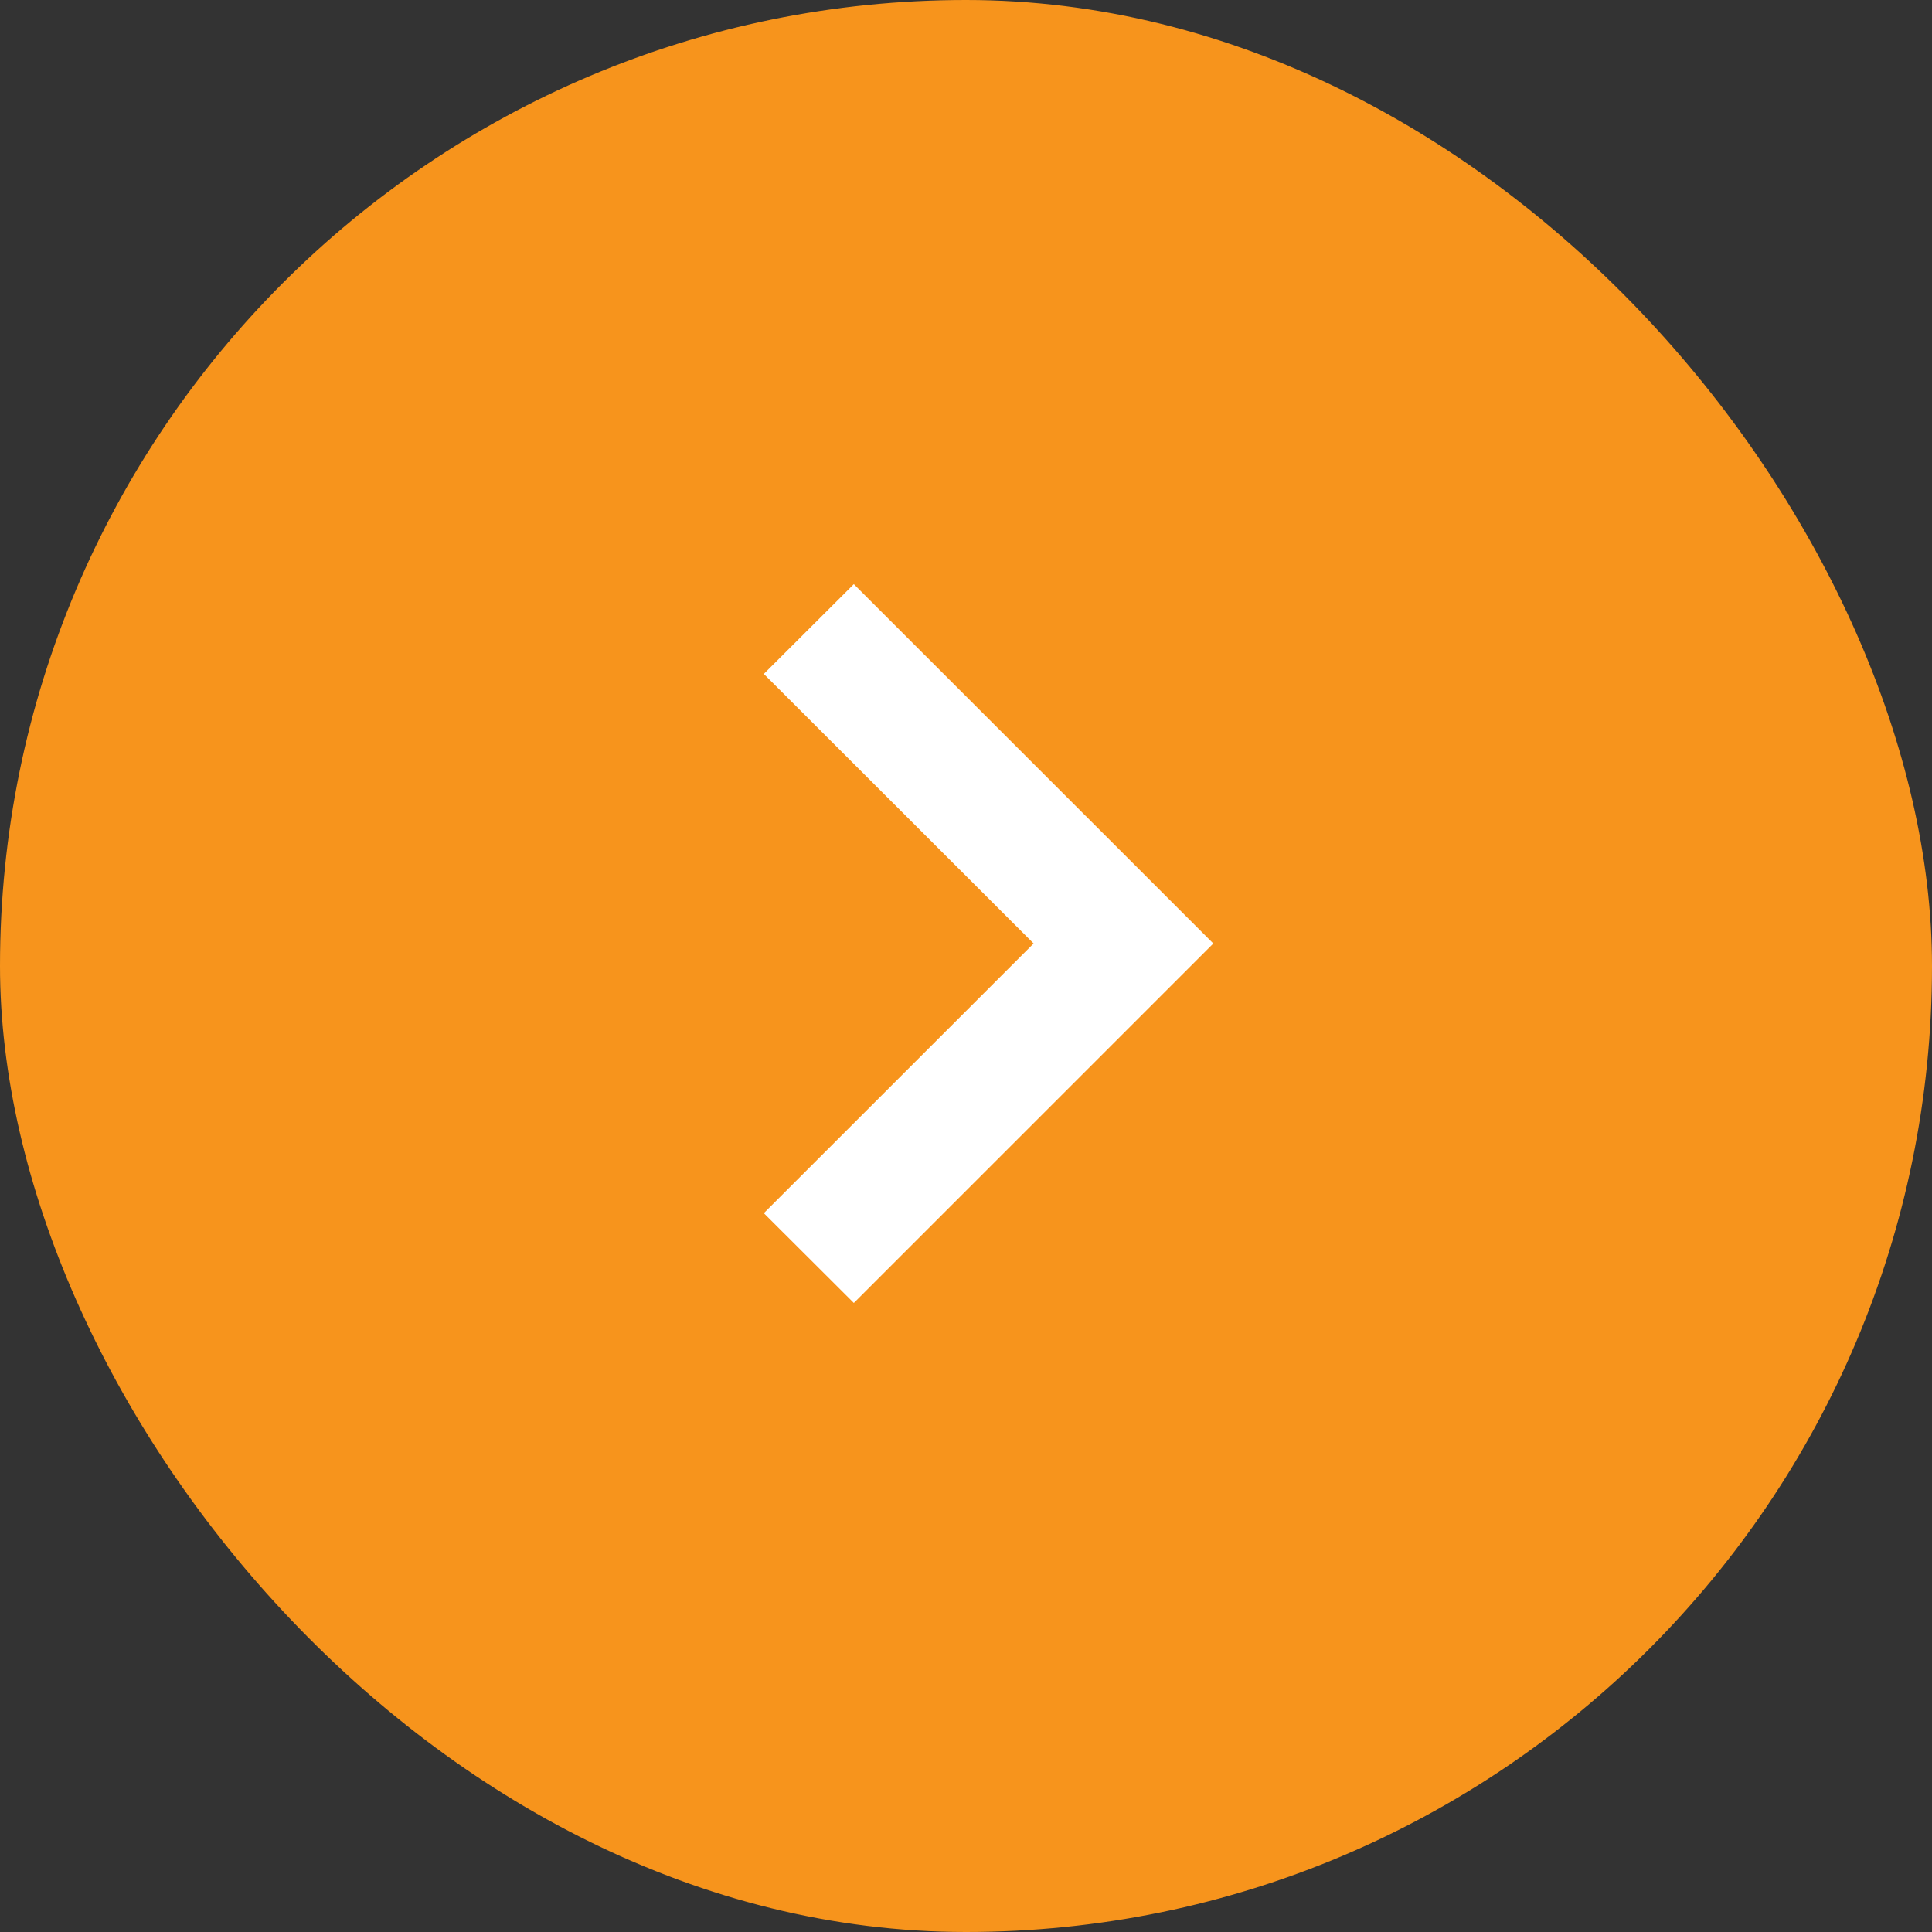 <svg width="17" height="17" viewBox="0 0 17 17" fill="none" xmlns="http://www.w3.org/2000/svg">
<rect x="0" y="0" width="17" height="17" fill="#333333" stroke="none"/>
<rect width="17" height="17" rx="8.5" fill="#F7941C"/>
<path fill-rule="evenodd" clip-rule="evenodd" d="M7.513 5.14L10.676 8.302L7.513 11.465L6.721 10.675L9.095 8.302L6.721 5.93L7.513 5.14Z" fill="white"/>
</svg>
